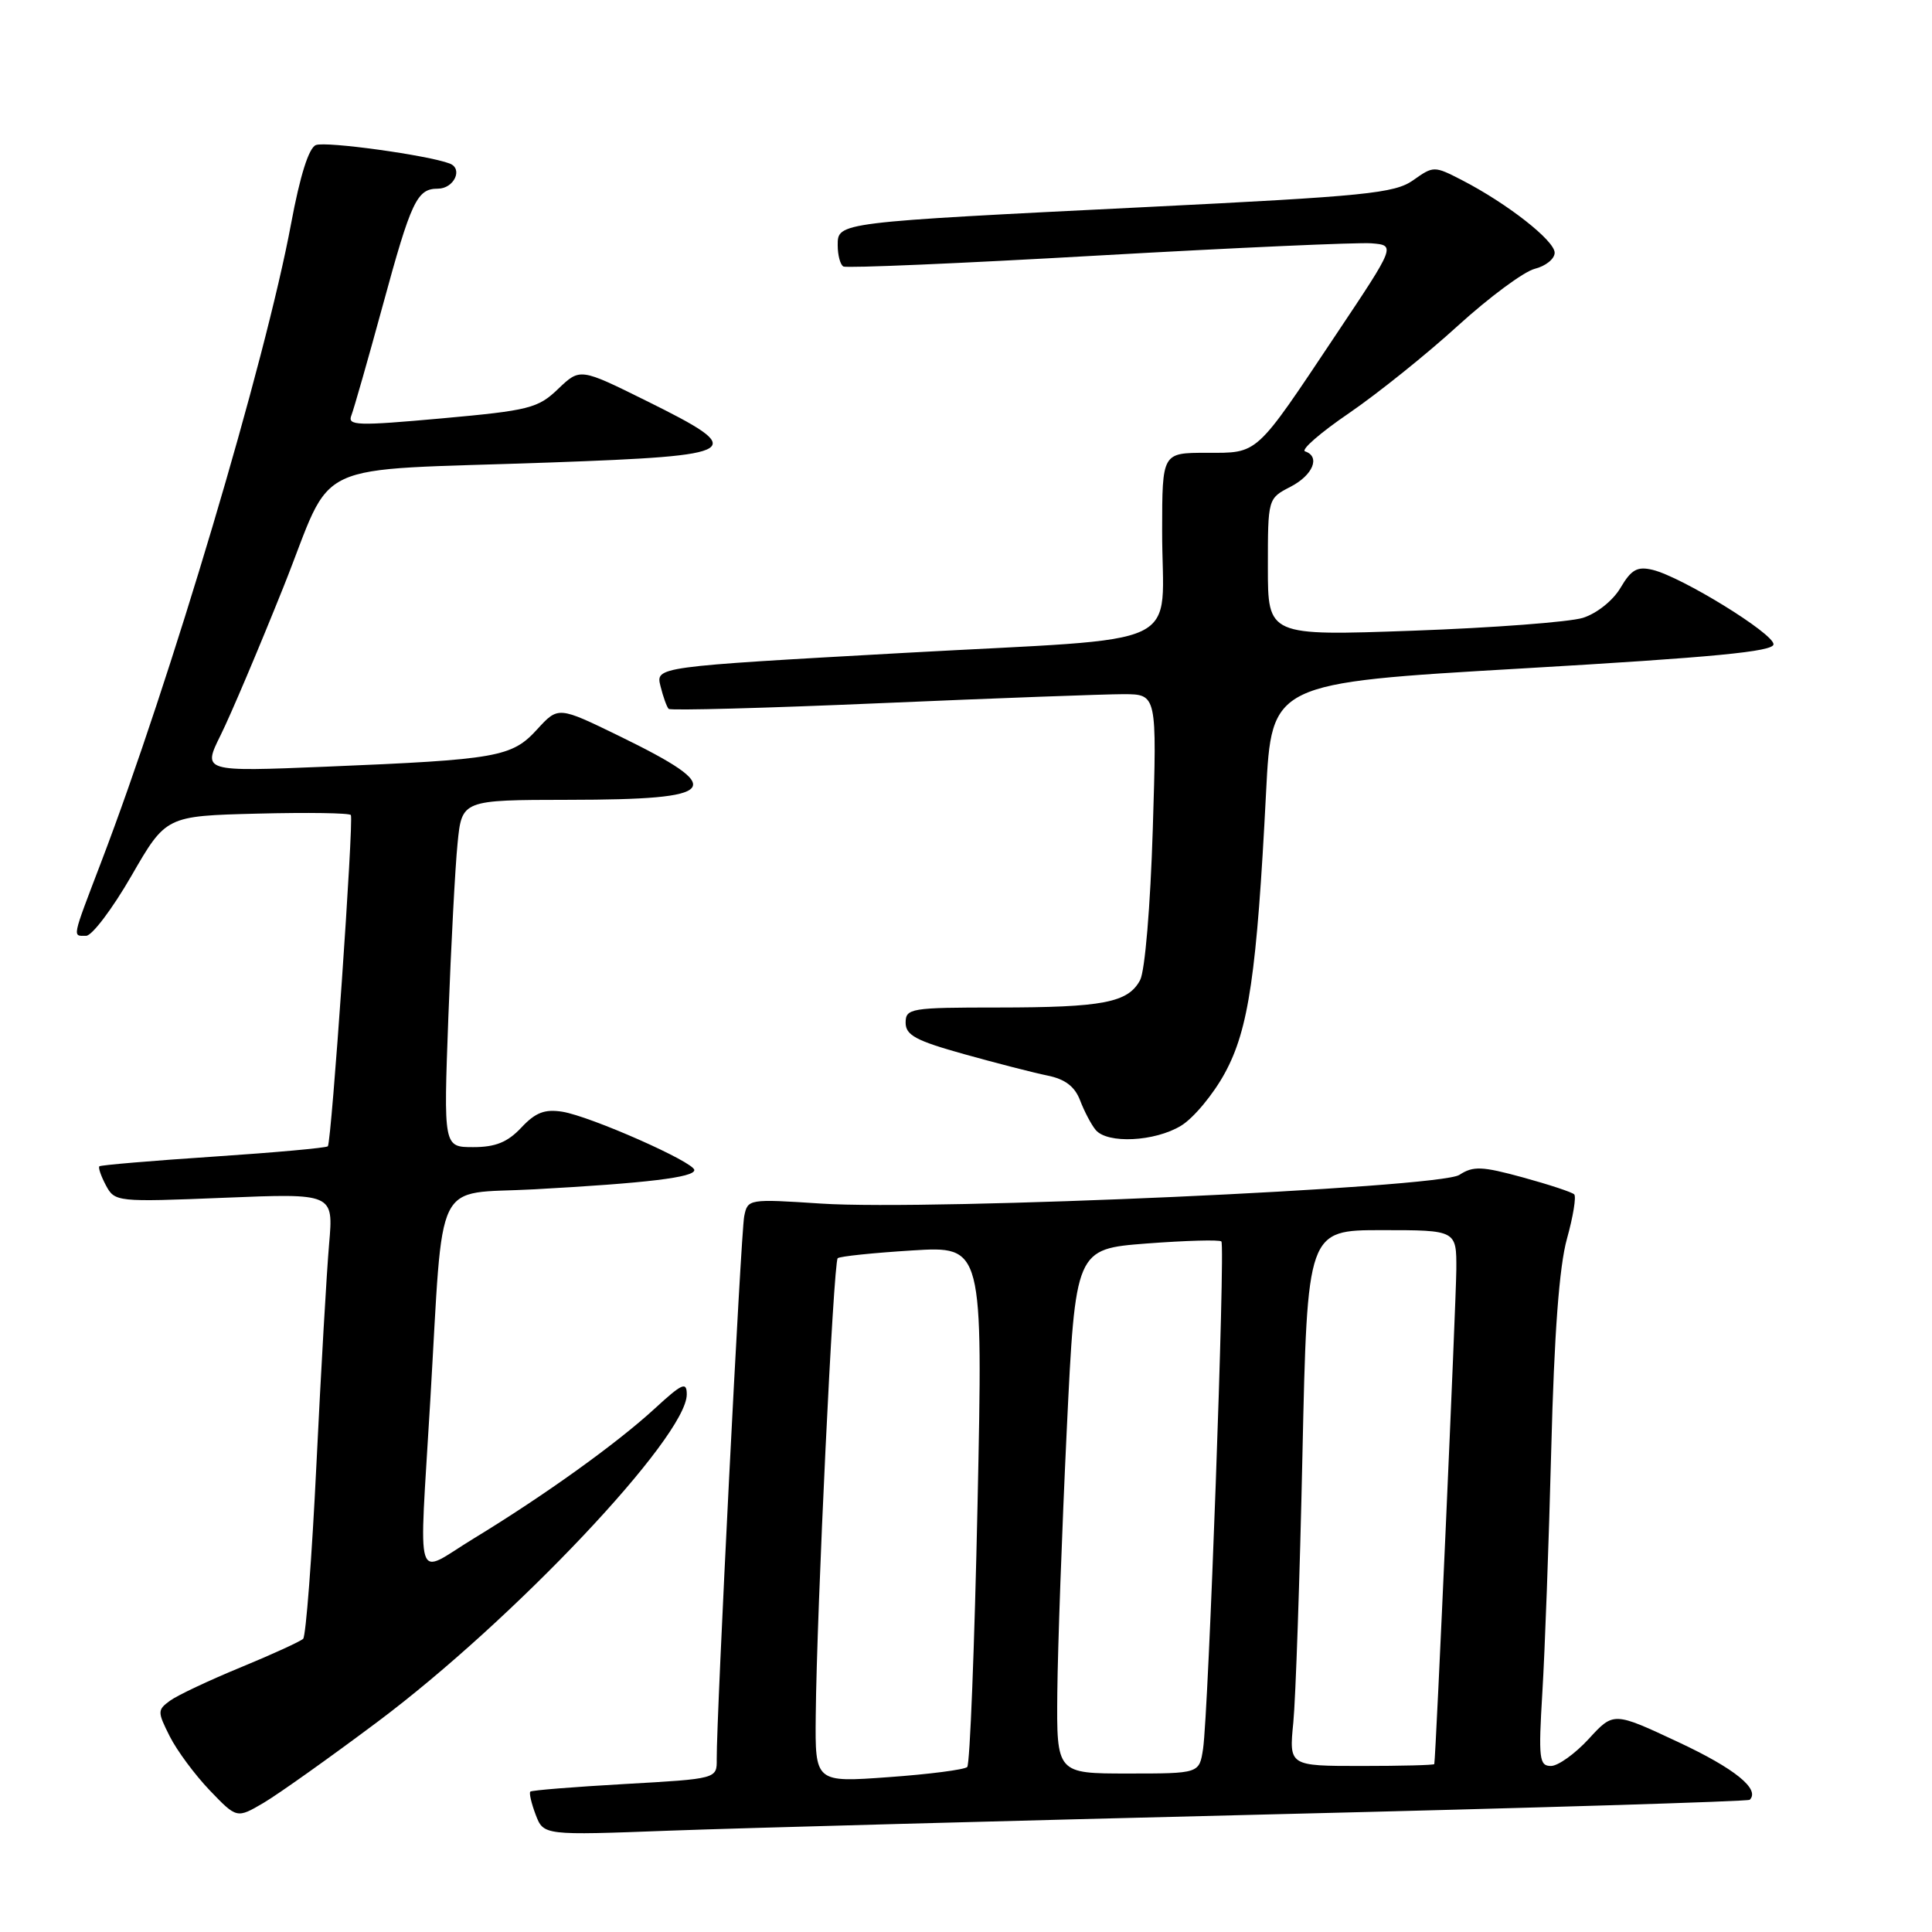 <?xml version="1.0" encoding="UTF-8" standalone="no"?>
<!DOCTYPE svg PUBLIC "-//W3C//DTD SVG 1.1//EN" "http://www.w3.org/Graphics/SVG/1.1/DTD/svg11.dtd" >
<svg xmlns="http://www.w3.org/2000/svg" xmlns:xlink="http://www.w3.org/1999/xlink" version="1.1" viewBox="0 0 256 256">
 <g >
 <path fill="currentColor"
d=" M 168.48 240.41 C 203.12 239.57 231.63 238.70 231.85 238.48 C 233.25 237.08 229.87 234.34 222.41 230.85 C 213.81 226.82 213.81 226.82 210.52 230.41 C 208.71 232.38 206.45 234.00 205.51 234.00 C 203.95 234.00 203.84 233.04 204.37 224.25 C 204.70 218.89 205.23 204.38 205.55 192.00 C 205.94 176.74 206.61 167.78 207.63 164.14 C 208.45 161.20 208.88 158.55 208.59 158.26 C 208.31 157.97 205.24 156.96 201.78 156.01 C 196.36 154.53 195.21 154.48 193.37 155.68 C 190.70 157.42 123.45 160.45 108.79 159.48 C 99.19 158.85 99.07 158.87 98.61 161.17 C 98.17 163.40 94.92 227.69 94.97 233.10 C 95.00 235.70 95.00 235.70 82.79 236.39 C 76.08 236.77 70.44 237.22 70.27 237.40 C 70.09 237.58 70.41 238.95 70.98 240.46 C 72.03 243.20 72.03 243.20 88.76 242.57 C 97.97 242.23 133.84 241.26 168.48 240.41 Z  M 50.00 228.17 C 68.04 214.67 91.00 190.37 91.00 184.77 C 91.00 183.03 90.40 183.29 86.75 186.65 C 81.70 191.29 72.09 198.19 62.75 203.87 C 54.80 208.71 55.52 211.00 57.01 185.65 C 58.81 155.27 57.30 158.33 70.81 157.59 C 85.73 156.77 92.00 156.01 92.00 155.04 C 92.00 153.99 78.26 147.92 74.52 147.31 C 72.18 146.94 70.95 147.41 69.08 149.41 C 67.26 151.35 65.66 152.00 62.71 152.00 C 58.77 152.00 58.77 152.00 59.41 134.75 C 59.77 125.26 60.31 114.91 60.63 111.75 C 61.20 106.00 61.20 106.00 75.35 105.98 C 95.45 105.96 96.54 104.59 82.06 97.53 C 73.97 93.59 73.97 93.59 71.17 96.65 C 67.82 100.32 65.94 100.65 43.17 101.59 C 26.83 102.26 26.83 102.26 29.25 97.38 C 30.58 94.70 34.32 85.87 37.56 77.78 C 44.48 60.48 40.24 62.46 73.00 61.28 C 98.50 60.36 99.27 59.86 85.68 53.13 C 76.86 48.76 76.86 48.76 73.96 51.53 C 71.29 54.10 70.12 54.39 58.51 55.44 C 47.31 56.45 46.01 56.41 46.56 55.04 C 46.89 54.19 48.76 47.65 50.71 40.50 C 54.49 26.61 55.25 25.00 58.02 25.00 C 60.15 25.00 61.40 22.37 59.59 21.67 C 56.72 20.57 43.22 18.70 41.86 19.22 C 40.92 19.58 39.76 23.26 38.57 29.64 C 35.16 47.95 22.61 90.13 13.38 114.30 C 9.47 124.55 9.59 124.00 11.41 124.00 C 12.19 124.00 14.89 120.43 17.41 116.06 C 21.99 108.12 21.99 108.12 34.09 107.81 C 40.75 107.64 46.33 107.72 46.49 108.00 C 46.89 108.68 43.92 151.40 43.44 151.89 C 43.23 152.10 36.40 152.72 28.28 153.26 C 20.15 153.80 13.35 154.38 13.17 154.54 C 12.99 154.70 13.38 155.83 14.03 157.06 C 15.21 159.26 15.46 159.29 29.71 158.71 C 44.19 158.12 44.19 158.12 43.61 164.81 C 43.29 168.49 42.53 181.62 41.93 194.00 C 41.33 206.38 40.53 216.79 40.17 217.15 C 39.80 217.50 36.08 219.21 31.90 220.93 C 27.72 222.65 23.50 224.64 22.53 225.35 C 20.85 226.58 20.85 226.81 22.49 230.07 C 23.44 231.96 25.83 235.18 27.80 237.24 C 31.38 240.97 31.38 240.97 34.94 238.88 C 36.90 237.72 43.67 232.91 50.00 228.17 Z  M 156.50 149.16 C 158.15 148.16 160.76 145.02 162.30 142.19 C 165.46 136.39 166.54 129.01 167.76 105.00 C 168.50 90.50 168.50 90.50 201.75 88.57 C 227.05 87.10 235.00 86.34 235.00 85.37 C 235.00 83.93 222.85 76.45 218.99 75.51 C 216.95 75.02 216.16 75.46 214.73 77.88 C 213.73 79.58 211.58 81.29 209.74 81.87 C 207.96 82.42 197.84 83.19 187.25 83.57 C 168.00 84.26 168.00 84.26 168.00 75.15 C 168.00 66.05 168.00 66.05 171.00 64.50 C 173.98 62.96 174.99 60.50 172.93 59.81 C 172.34 59.61 174.96 57.33 178.76 54.74 C 182.55 52.14 189.05 46.93 193.19 43.15 C 197.34 39.38 201.91 35.99 203.36 35.62 C 204.81 35.26 206.00 34.30 206.00 33.49 C 206.00 31.88 199.71 26.96 193.74 23.88 C 190.03 21.97 189.95 21.97 187.24 23.89 C 184.80 25.61 180.97 26.00 152.00 27.43 C 110.83 29.47 111.00 29.45 111.00 32.50 C 111.00 33.81 111.34 35.08 111.75 35.31 C 112.16 35.55 127.35 34.90 145.50 33.86 C 163.65 32.83 179.95 32.10 181.72 32.24 C 184.94 32.50 184.94 32.50 177.00 44.38 C 166.23 60.52 166.80 60.00 159.85 60.00 C 154.00 60.00 154.00 60.00 153.99 70.25 C 153.96 86.36 158.13 84.38 119.86 86.51 C 86.87 88.35 86.87 88.35 87.52 90.92 C 87.87 92.34 88.36 93.69 88.60 93.93 C 88.84 94.17 101.51 93.83 116.77 93.17 C 132.02 92.51 146.48 91.98 148.90 91.98 C 153.30 92.00 153.30 92.00 152.75 109.88 C 152.43 120.12 151.71 128.67 151.07 129.87 C 149.47 132.86 146.16 133.49 132.25 133.50 C 120.65 133.50 120.01 133.61 120.00 135.51 C 120.00 137.17 121.37 137.90 127.75 139.68 C 132.01 140.87 136.99 142.15 138.81 142.52 C 141.13 142.99 142.42 143.97 143.12 145.81 C 143.67 147.25 144.59 149.01 145.18 149.72 C 146.73 151.59 153.03 151.28 156.50 149.16 Z  M 108.09 227.34 C 108.22 213.50 110.44 167.21 111.00 166.72 C 111.28 166.47 115.72 166.01 120.88 165.69 C 130.25 165.11 130.25 165.11 129.53 199.31 C 129.13 218.11 128.52 233.79 128.16 234.14 C 127.79 234.49 123.11 235.10 117.75 235.48 C 108.00 236.19 108.00 236.19 108.09 227.34 Z  M 140.10 224.25 C 140.16 218.34 140.72 202.70 141.35 189.50 C 142.50 165.50 142.50 165.50 151.94 164.77 C 157.13 164.38 161.59 164.25 161.84 164.50 C 162.37 165.04 160.13 227.02 159.41 231.75 C 158.91 235.00 158.91 235.00 149.45 235.00 C 140.00 235.00 140.00 235.00 140.10 224.25 Z  M 171.37 228.25 C 171.68 225.09 172.23 209.11 172.58 192.75 C 173.23 163.00 173.23 163.00 183.11 163.00 C 193.00 163.00 193.00 163.00 192.97 168.25 C 192.94 172.45 190.26 232.82 190.05 233.75 C 190.02 233.89 185.68 234.00 180.40 234.00 C 170.80 234.00 170.80 234.00 171.37 228.25 Z "/>
</g>
</svg>